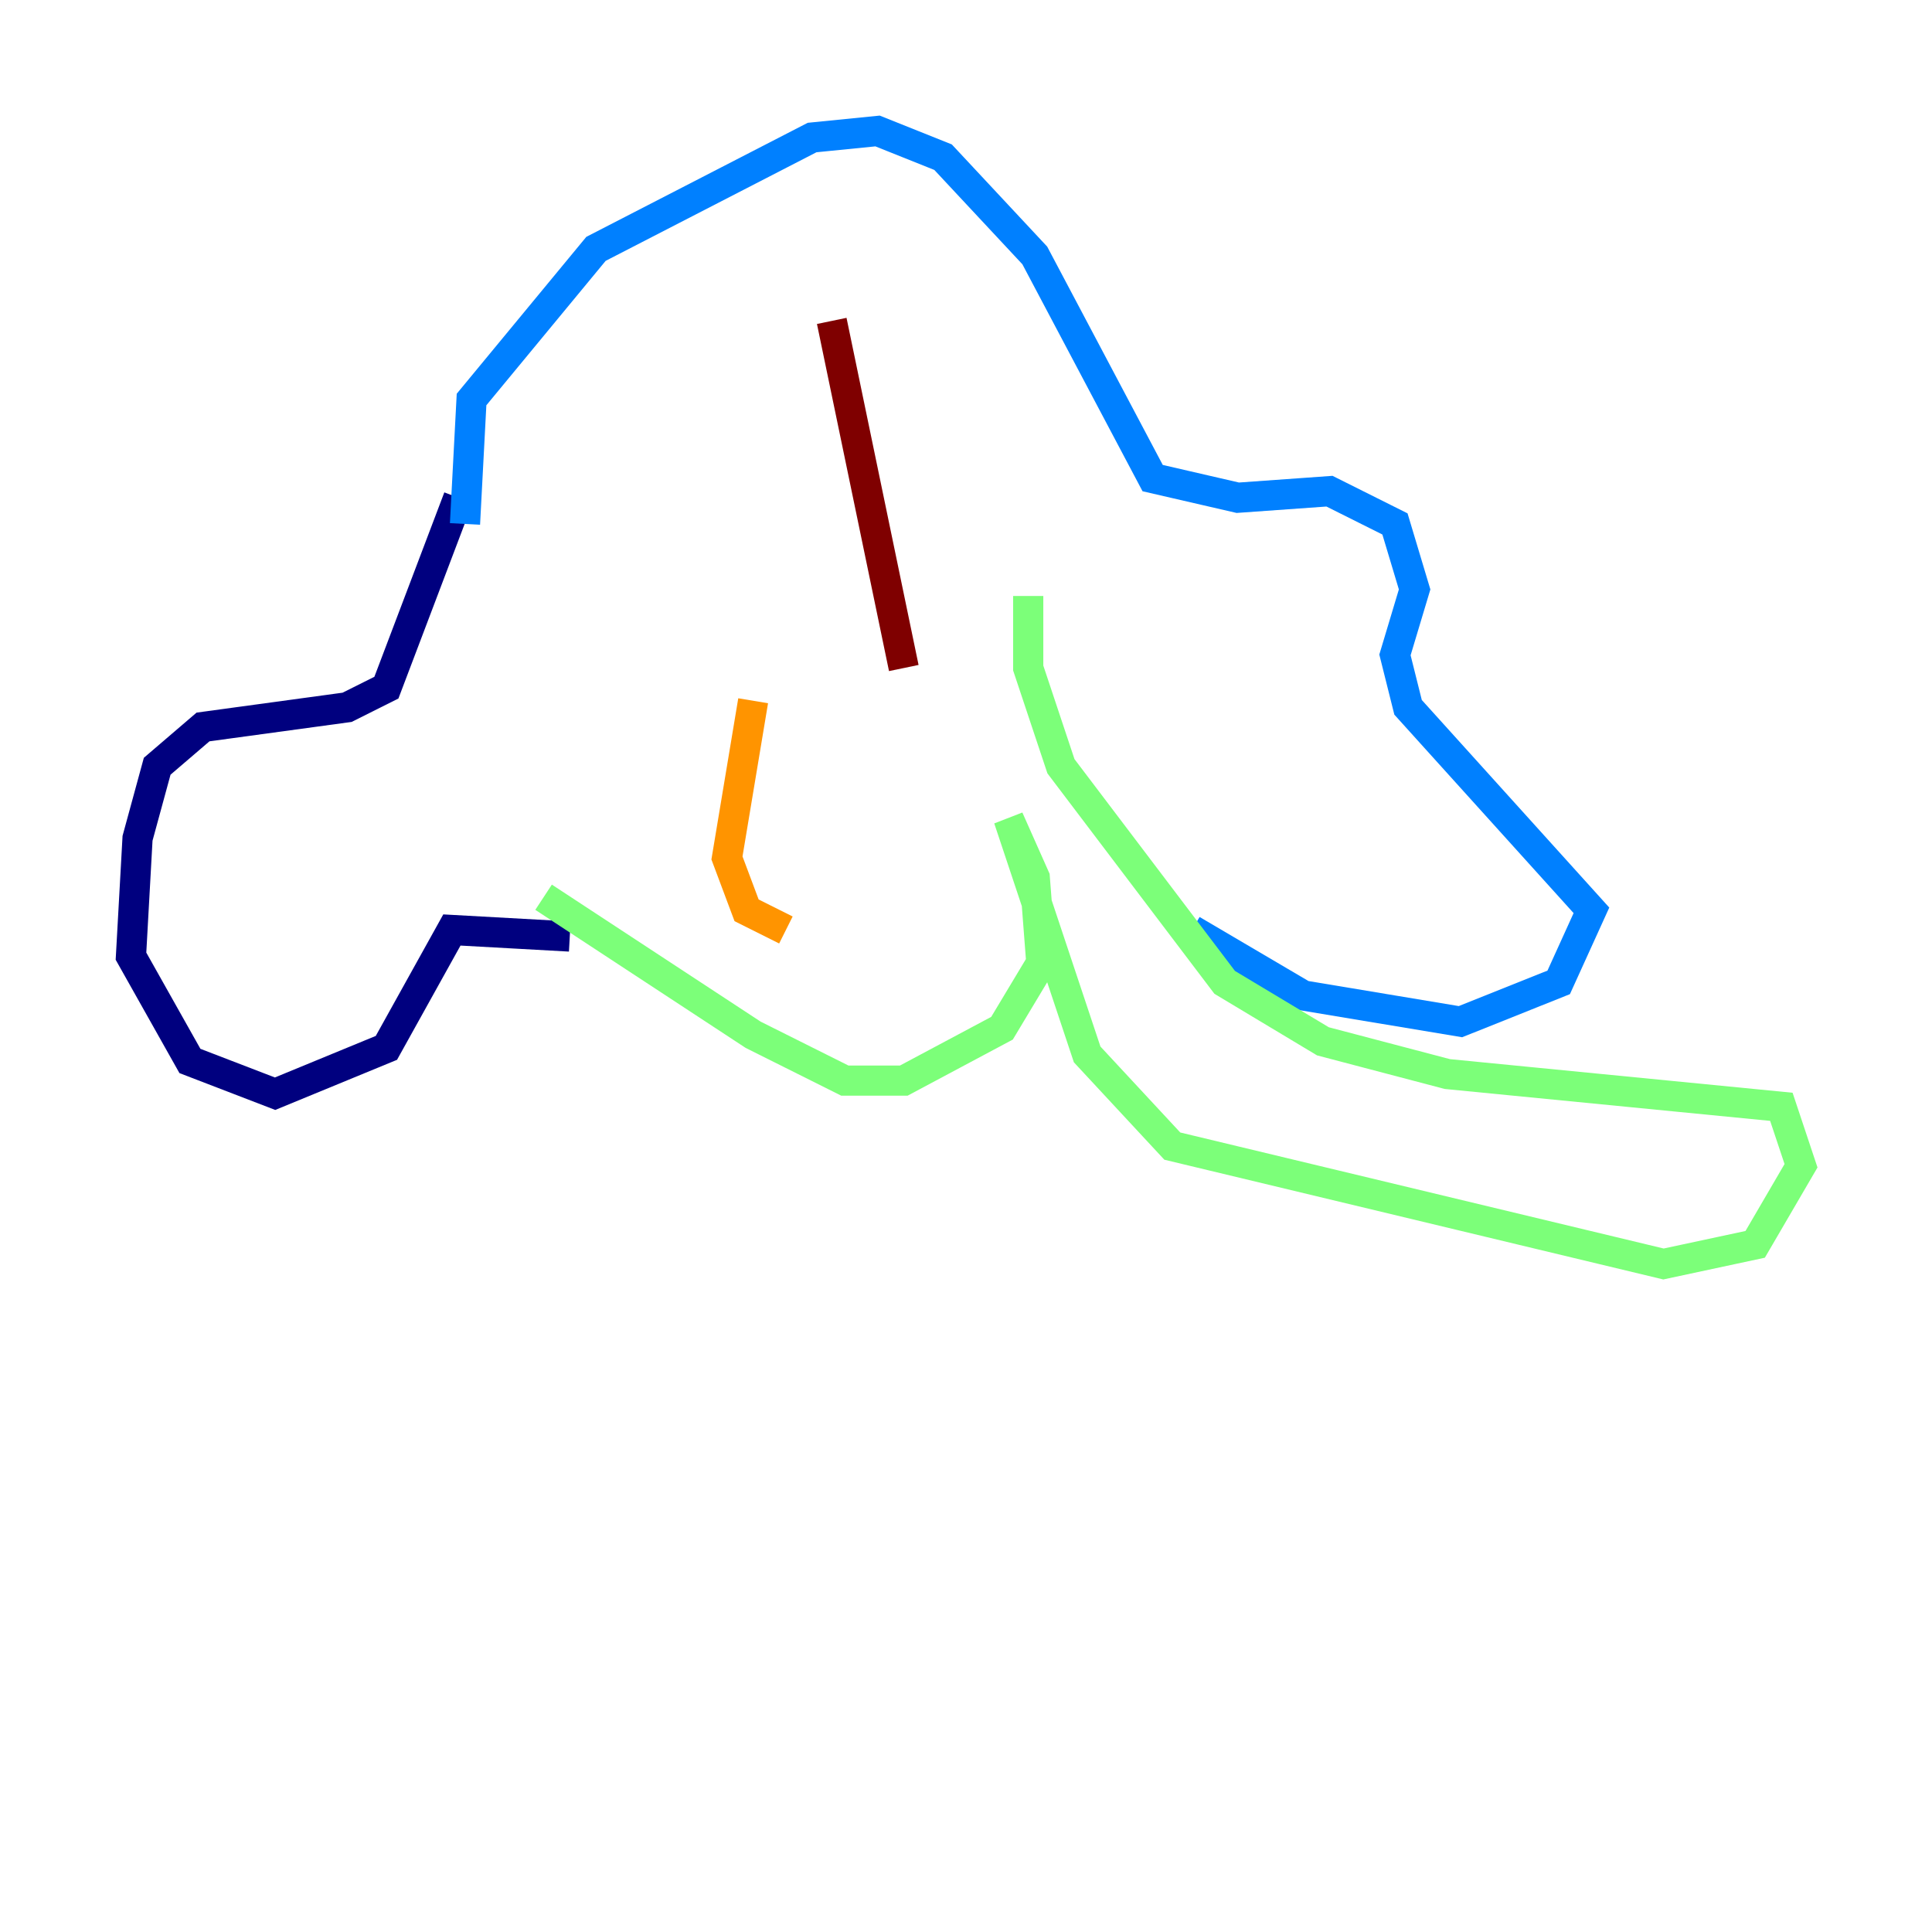 <?xml version="1.0" encoding="utf-8" ?>
<svg baseProfile="tiny" height="128" version="1.2" viewBox="0,0,128,128" width="128" xmlns="http://www.w3.org/2000/svg" xmlns:ev="http://www.w3.org/2001/xml-events" xmlns:xlink="http://www.w3.org/1999/xlink"><defs /><polyline fill="none" points="30.373,32.976 25.6,45.559 22.997,46.861 13.451,48.163 10.414,50.766 9.112,55.539 8.678,63.349 12.583,70.291 18.224,72.461 25.6,69.424 29.939,61.614 37.749,62.047" stroke="#00007f" stroke-width="2" /><polyline fill="none" points="30.807,34.712 31.241,26.468 39.485,16.488 53.803,9.112 58.142,8.678 62.481,10.414 68.556,16.922 76.366,31.675 82.007,32.976 88.081,32.542 92.42,34.712 93.722,39.051 92.42,43.39 93.288,46.861 105.437,60.312 103.268,65.085 96.759,67.688 86.346,65.953 78.969,61.614" stroke="#0080ff" stroke-width="2" /><polyline fill="none" points="68.122,39.485 68.122,44.258 70.291,50.766 81.139,65.085 87.647,68.99 95.891,71.159 118.02,73.329 119.322,77.234 116.285,82.441 110.21,83.742 77.668,75.932 72.027,69.858 66.82,54.237 68.556,58.142 68.99,63.783 66.386,68.122 59.878,71.593 55.973,71.593 49.898,68.556 36.014,59.444" stroke="#7cff79" stroke-width="2" /><polyline fill="none" points="52.068,61.614 49.464,60.312 48.163,56.841 49.898,46.427" stroke="#ff9400" stroke-width="2" /><polyline fill="none" points="55.105,21.261 59.878,44.258" stroke="#7f0000" stroke-width="2" /></svg>